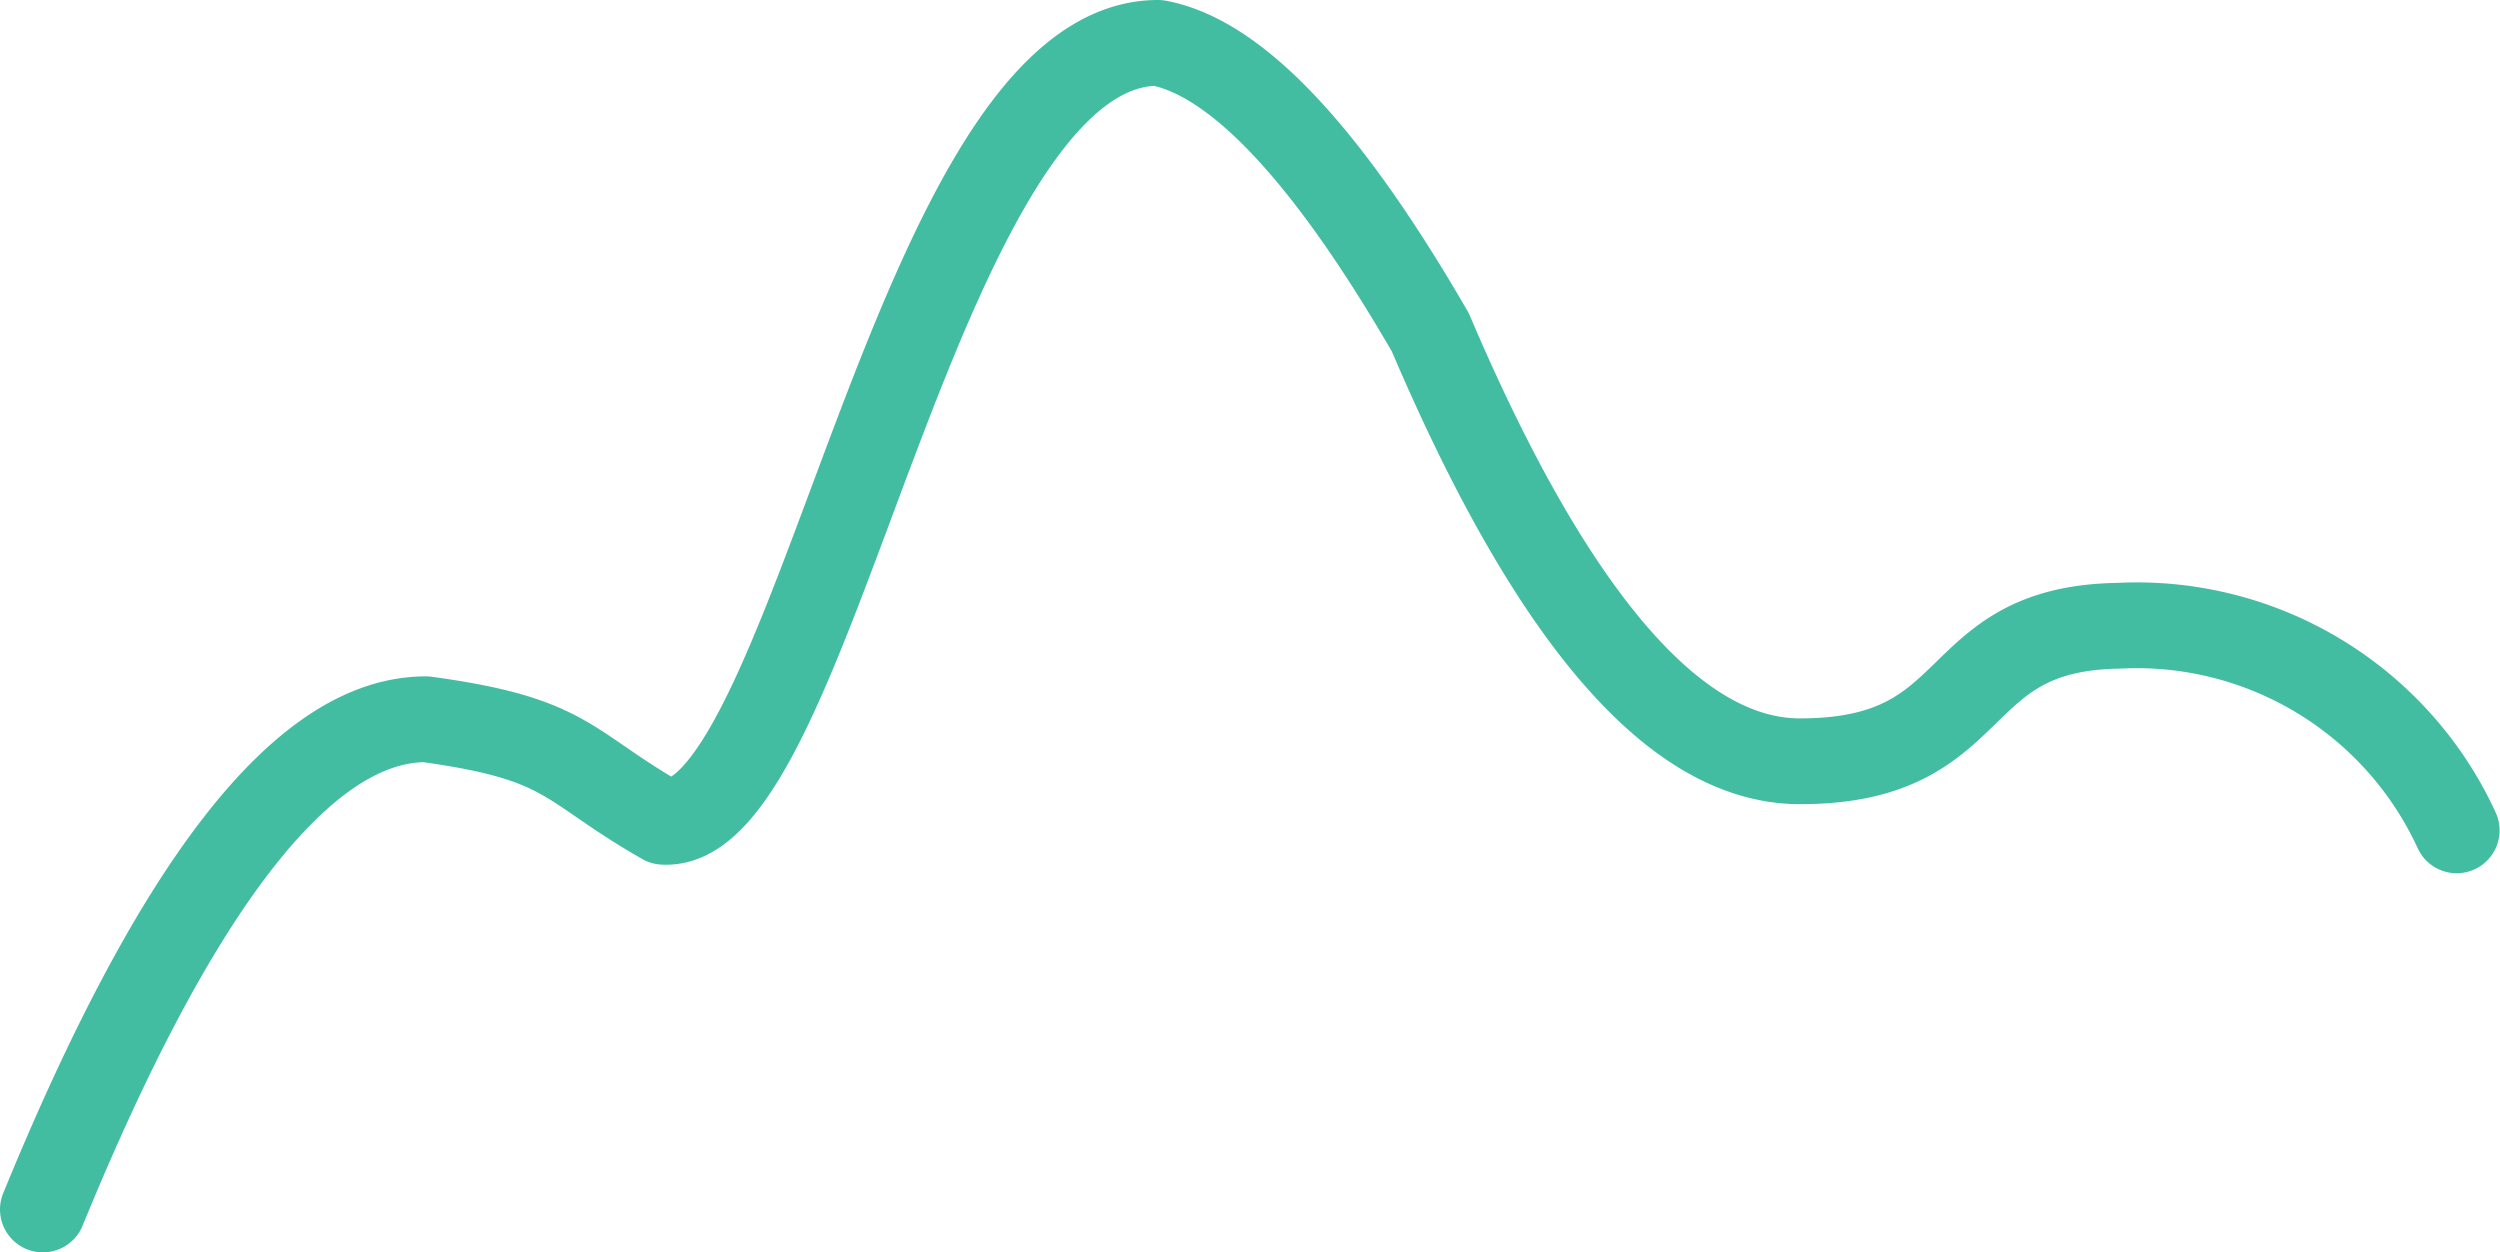 <svg xmlns="http://www.w3.org/2000/svg" viewBox="0 0 58.29 29.2"><defs><style>.cls-1{fill:none;stroke:#43bda1;stroke-linecap:round;stroke-linejoin:round;stroke-width:2px;}</style></defs><title>goodGraph</title><g id="Layer_2" data-name="Layer 2"><g id="Layer_1-2" data-name="Layer 1"><g id="Group_11826" data-name="Group 11826"><path id="Path_15397" data-name="Path 15397" class="cls-1" d="M1,28.2Q5.68,16.77,9.93,16.77c3.37.46,3.24,1.08,5.54,2.39C19,19.38,21.34,1,27,1q2.74.51,6.35,6.75,4.26,10,8.62,10c4.36,0,3.37-3.1,7.43-3.16a8.21,8.21,0,0,1,7.88,4.77"/></g></g></g></svg>